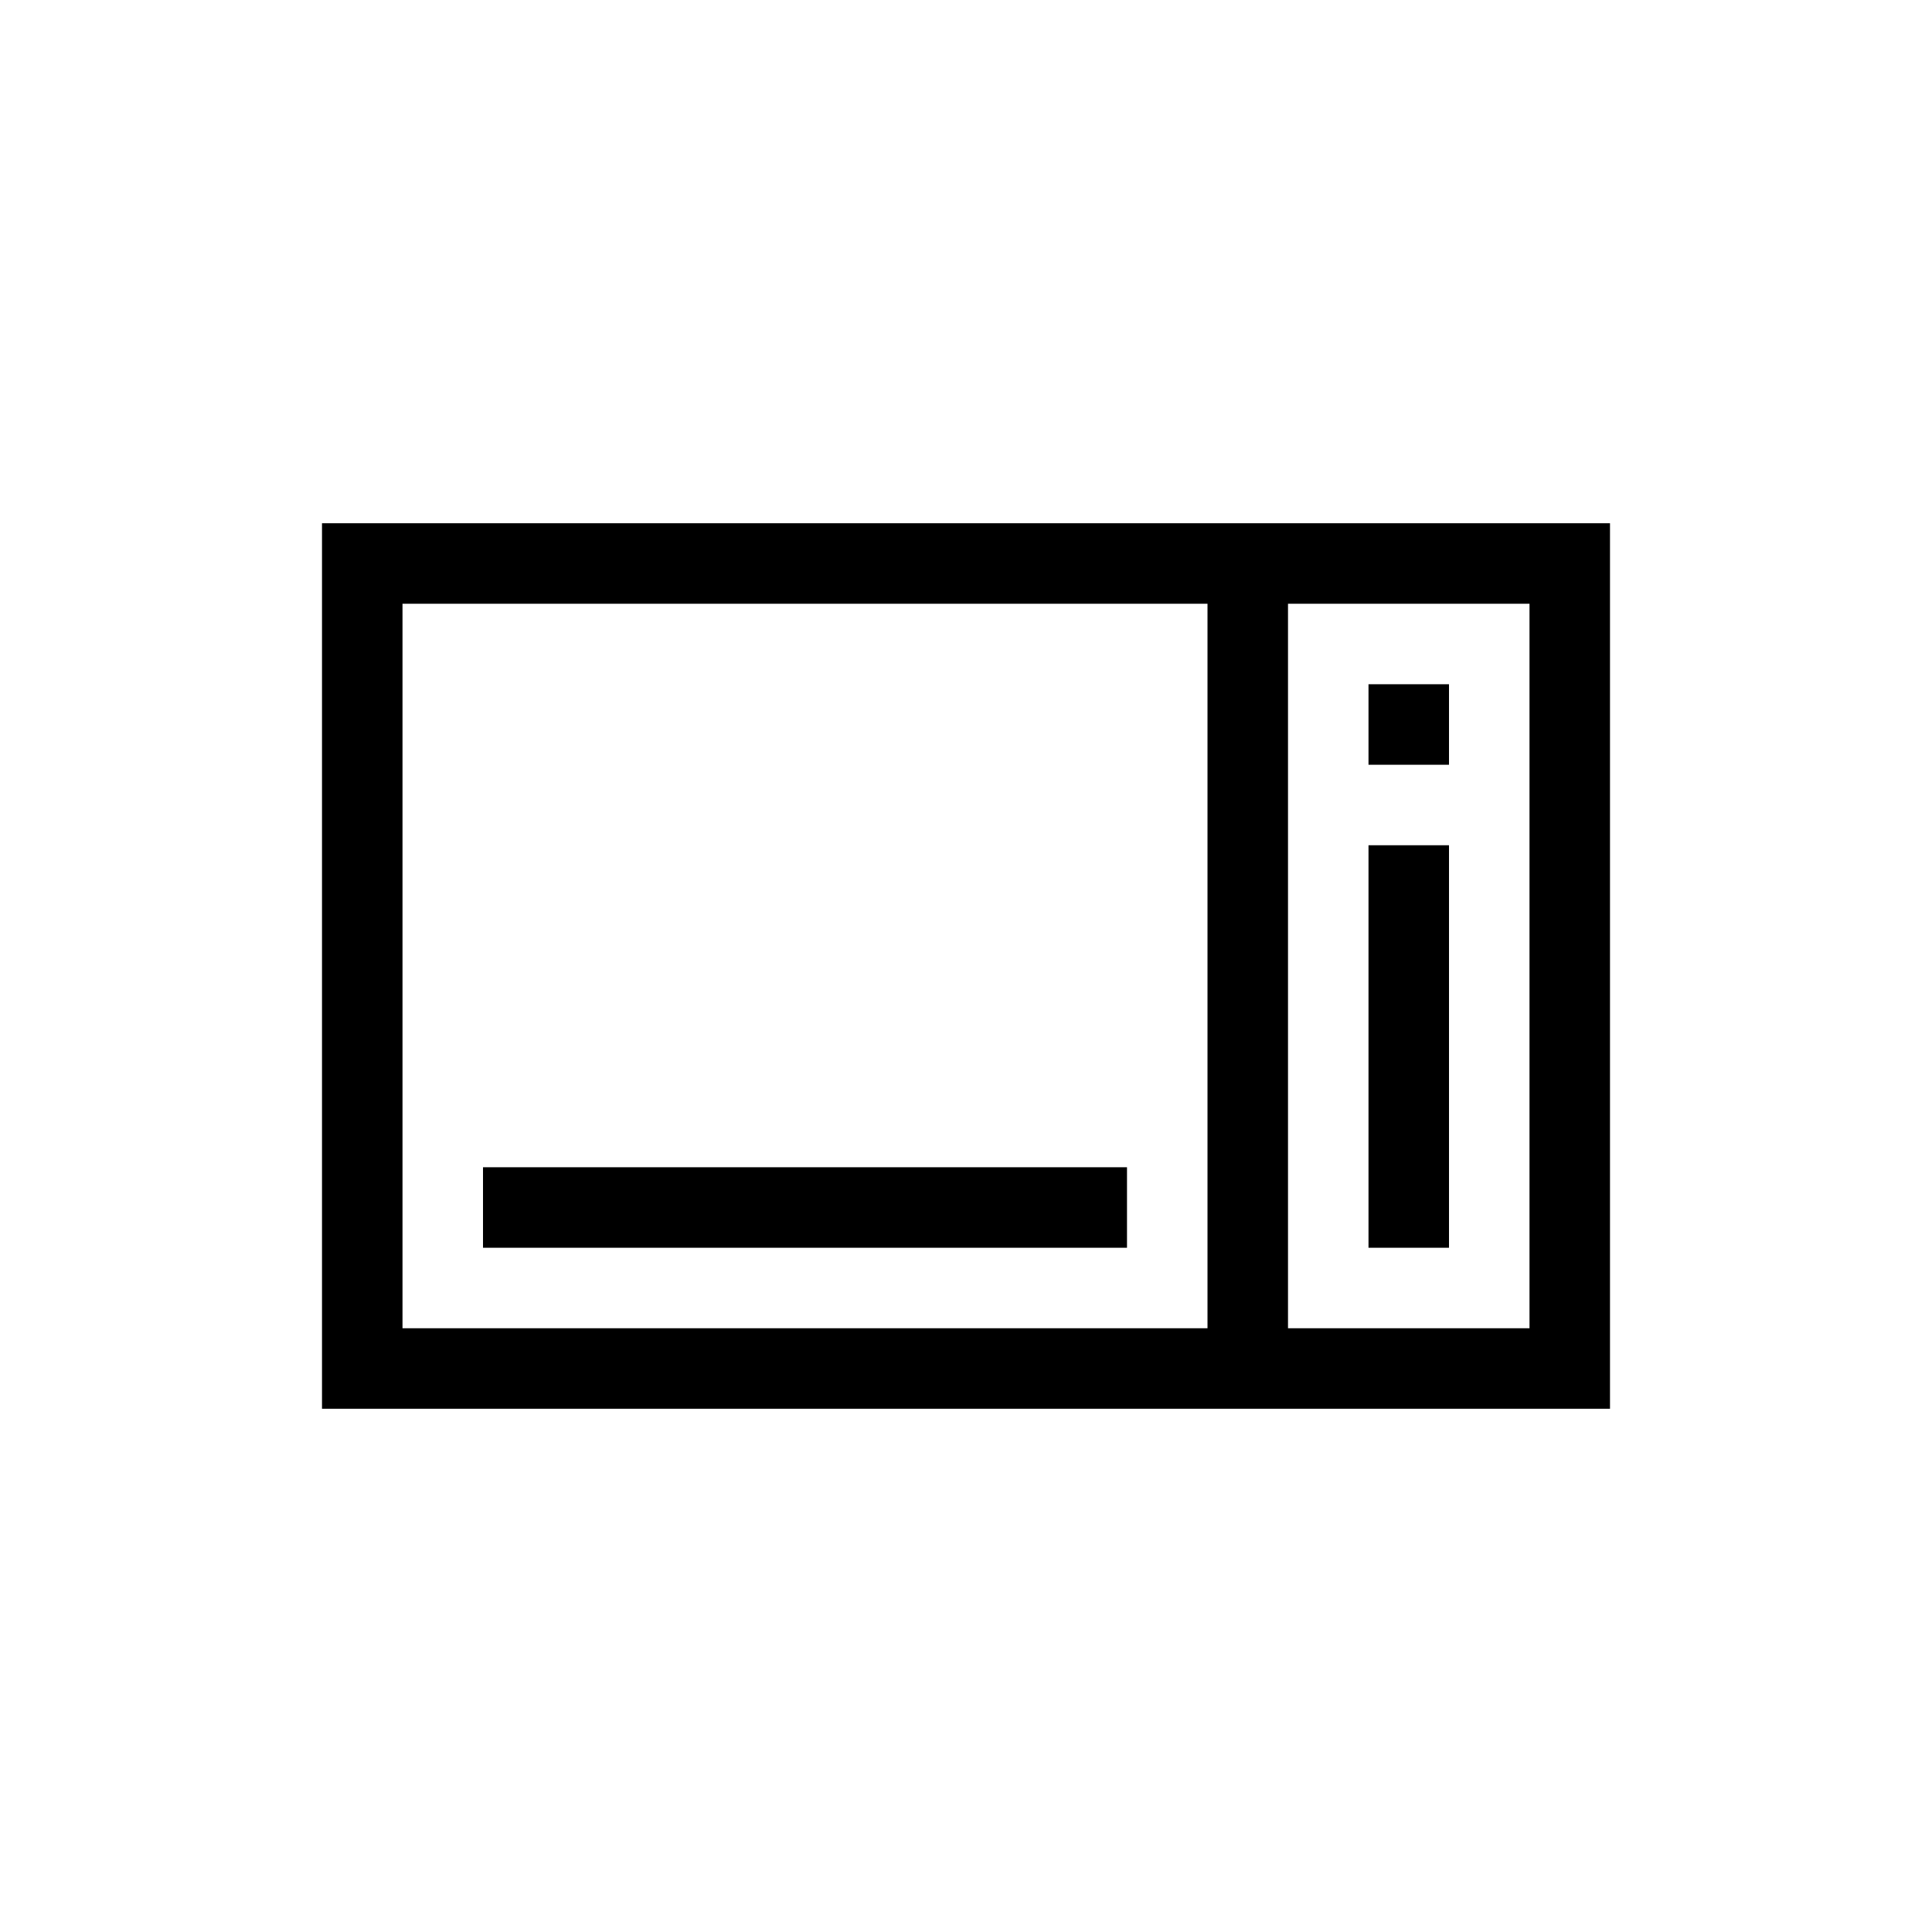 <?xml version="1.0" encoding="UTF-8"?>
<svg xmlns="http://www.w3.org/2000/svg" xmlns:xlink="http://www.w3.org/1999/xlink" width="48pt" height="48pt" viewBox="0 0 48 48" version="1.1">
<g id="surface1">
<path style=" stroke:none;fill-rule:nonzero;fill:rgb(0%,0%,0%);fill-opacity:1;" d="M 36 17 L 34 17 L 34 19 L 36 19 Z M 36 21 L 34 21 L 34 31 L 36 31 Z M 38 15 L 32 15 L 32 33 L 38 33 Z M 30 15 L 10 15 L 10 33 L 30 33 Z M 40 13 L 40 35 L 8 35 L 8 13 Z M 12 29 L 28 29 L 28 31 L 12 31 Z M 12 29 "/>
</g>
</svg>
